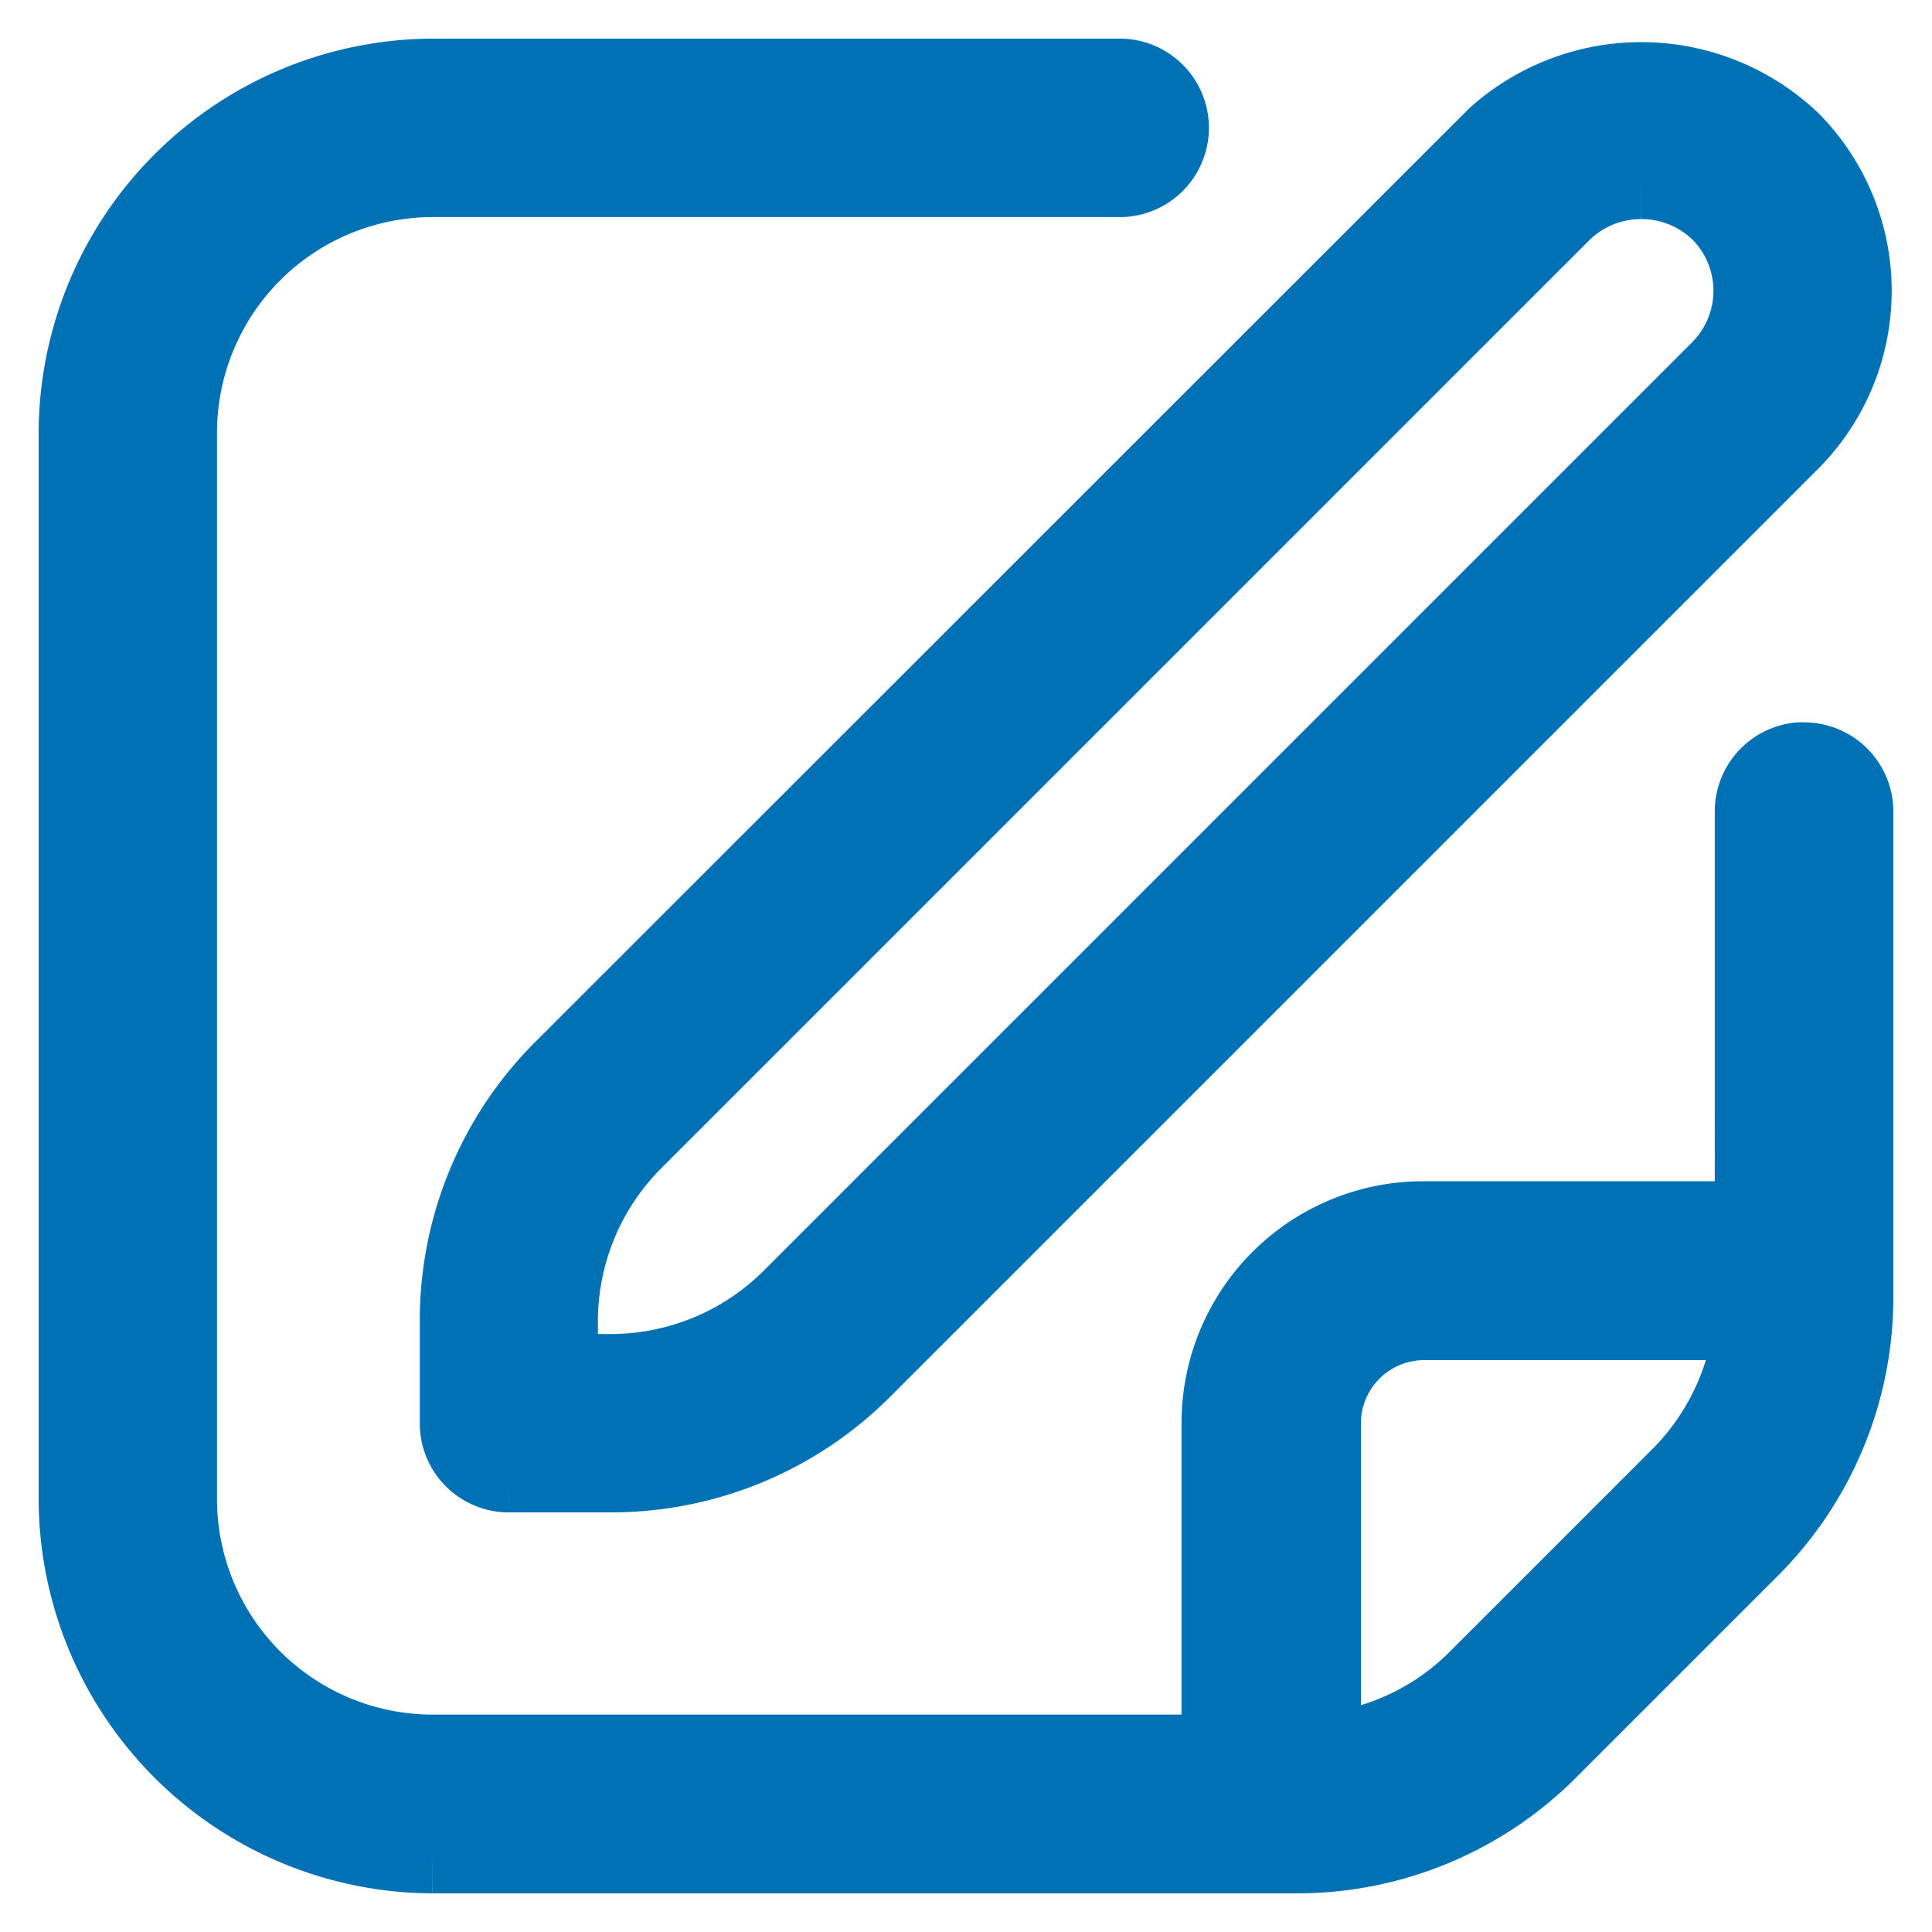 <svg xmlns="http://www.w3.org/2000/svg" width="25" height="25" viewBox="0 0 25 25">
  <g id="Group_48584" data-name="Group 48584" transform="translate(-474 -7035)">
    <g id="Component_188_3" data-name="Component 188 – 3" transform="translate(475 7036)">
      <path id="Path_93205" data-name="Path 93205" d="M4.6,23A4.615,4.615,0,0,1,0,18.4V4.6A4.616,4.616,0,0,1,4.6,0h8.914a.655.655,0,0,1,0,1.309H4.6A3.293,3.293,0,0,0,1.308,4.6V18.4A3.292,3.292,0,0,0,4.6,21.687H14.789V17.412a2.629,2.629,0,0,1,2.627-2.627h4.273V9.5a.656.656,0,0,1,.6-.653h.058A.656.656,0,0,1,23,9.506v6.276a4.6,4.6,0,0,1-1.343,3.25l-2.624,2.624A4.6,4.6,0,0,1,15.8,23H4.6m12.828-6.9a1.319,1.319,0,0,0-1.318,1.317v4.279l.4-.088a3.26,3.26,0,0,0,1.6-.878L20.74,18.1a3.307,3.307,0,0,0,.878-1.6l.091-.4ZM5.587,18.071a.66.66,0,0,1-.465-.192.651.651,0,0,1-.19-.463V16.091a4.593,4.593,0,0,1,1.342-3.249L18.36.761a2.82,2.82,0,0,1,3.822.062,2.762,2.762,0,0,1,0,3.881L10.159,16.727a4.6,4.6,0,0,1-3.235,1.343H5.587M20.237,1.335a1.456,1.456,0,0,0-1.011.406L7.2,13.767a3.3,3.3,0,0,0-.963,2.324v.671h.671A3.3,3.3,0,0,0,9.232,15.8L21.254,3.778a1.443,1.443,0,0,0,0-2.031l-.006-.006a1.456,1.456,0,0,0-1.011-.406" fill="#0171b5" stroke="#0171b5" strokeWidth="0.25"/>
    </g>
    <g id="Rectangle_138031" data-name="Rectangle 138031" transform="translate(474 7035)" fill="#fff" stroke="#707070" strokeWidth="1" opacity="0">
      <rect width="25" height="25" stroke="none"/>
      <rect x="0.5" y="0.5" width="24" height="24" fill="none"/>
    </g>
  </g>
</svg>
